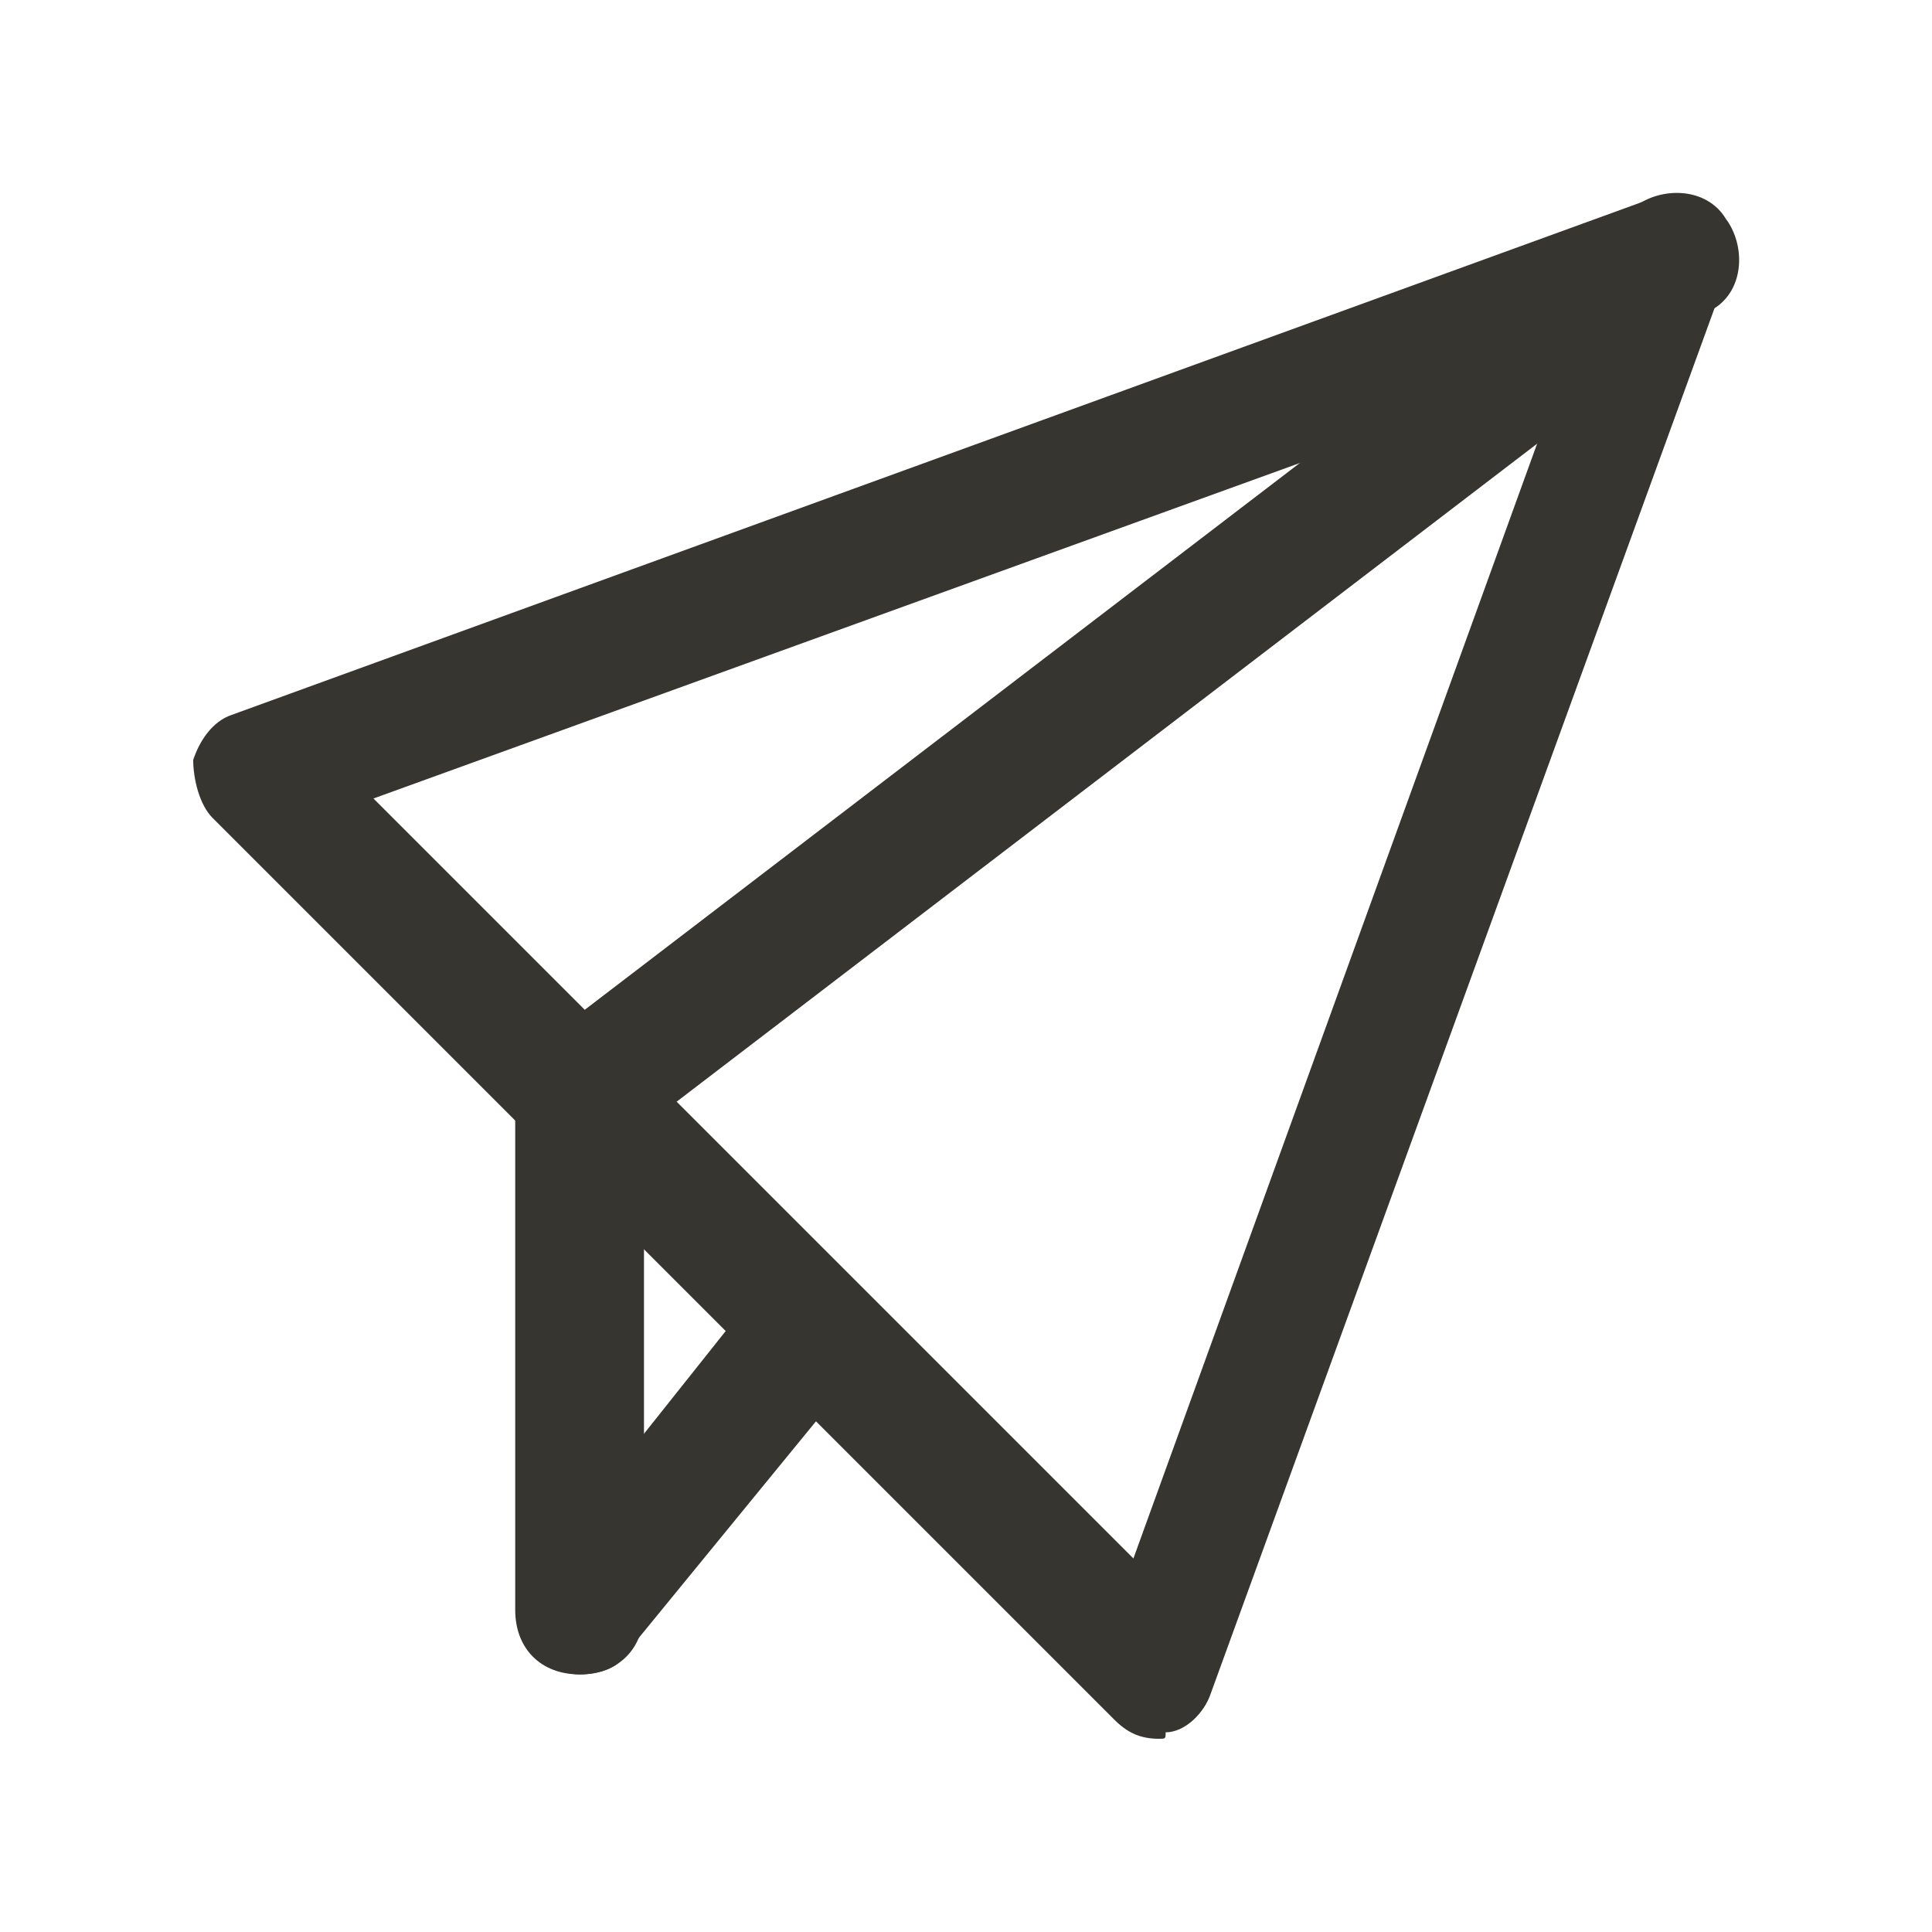 <!-- Generated by IcoMoon.io -->
<svg version="1.1" xmlns="http://www.w3.org/2000/svg" width="40" height="40" viewBox="0 0 40 40">
<title>mi-paper-plane</title>
<path fill="#37352f" d="M24 36c-0.4 0-0.667-0.133-0.933-0.4l-18.667-18.667c-0.267-0.267-0.4-0.8-0.4-1.2 0.133-0.4 0.4-0.8 0.8-0.933l29.333-10.667c0.533-0.133 1.067 0 1.333 0.267 0.4 0.4 0.533 0.933 0.267 1.333l-10.667 29.333c-0.133 0.4-0.533 0.8-0.933 0.8 0 0.133 0 0.133-0.133 0.133zM7.733 16.533l15.733 15.733 8.933-24.667-24.667 8.933z"></path>
<path fill="#37352f" d="M12 24c-0.4 0-0.8-0.133-1.067-0.533-0.4-0.533-0.4-1.467 0.267-1.867l22.667-17.333c0.533-0.4 1.467-0.4 1.867 0.267 0.4 0.533 0.4 1.467-0.267 1.867l-22.667 17.333c-0.267 0.133-0.533 0.267-0.8 0.267z"></path>
<path fill="#37352f" d="M12 34.667c-0.8 0-1.333-0.533-1.333-1.333v-10.667c0-0.8 0.533-1.333 1.333-1.333s1.333 0.533 1.333 1.333v10.667c0 0.8-0.533 1.333-1.333 1.333z"></path>
<path fill="#37352f" d="M12 34.667c-0.267 0-0.533-0.133-0.8-0.267-0.533-0.4-0.667-1.333-0.133-1.867l4.667-5.867c0.4-0.533 1.333-0.667 1.867-0.133 0.533 0.4 0.667 1.333 0.133 1.867l-4.8 5.867c-0.133 0.267-0.533 0.4-0.933 0.4z"></path>
</svg>
